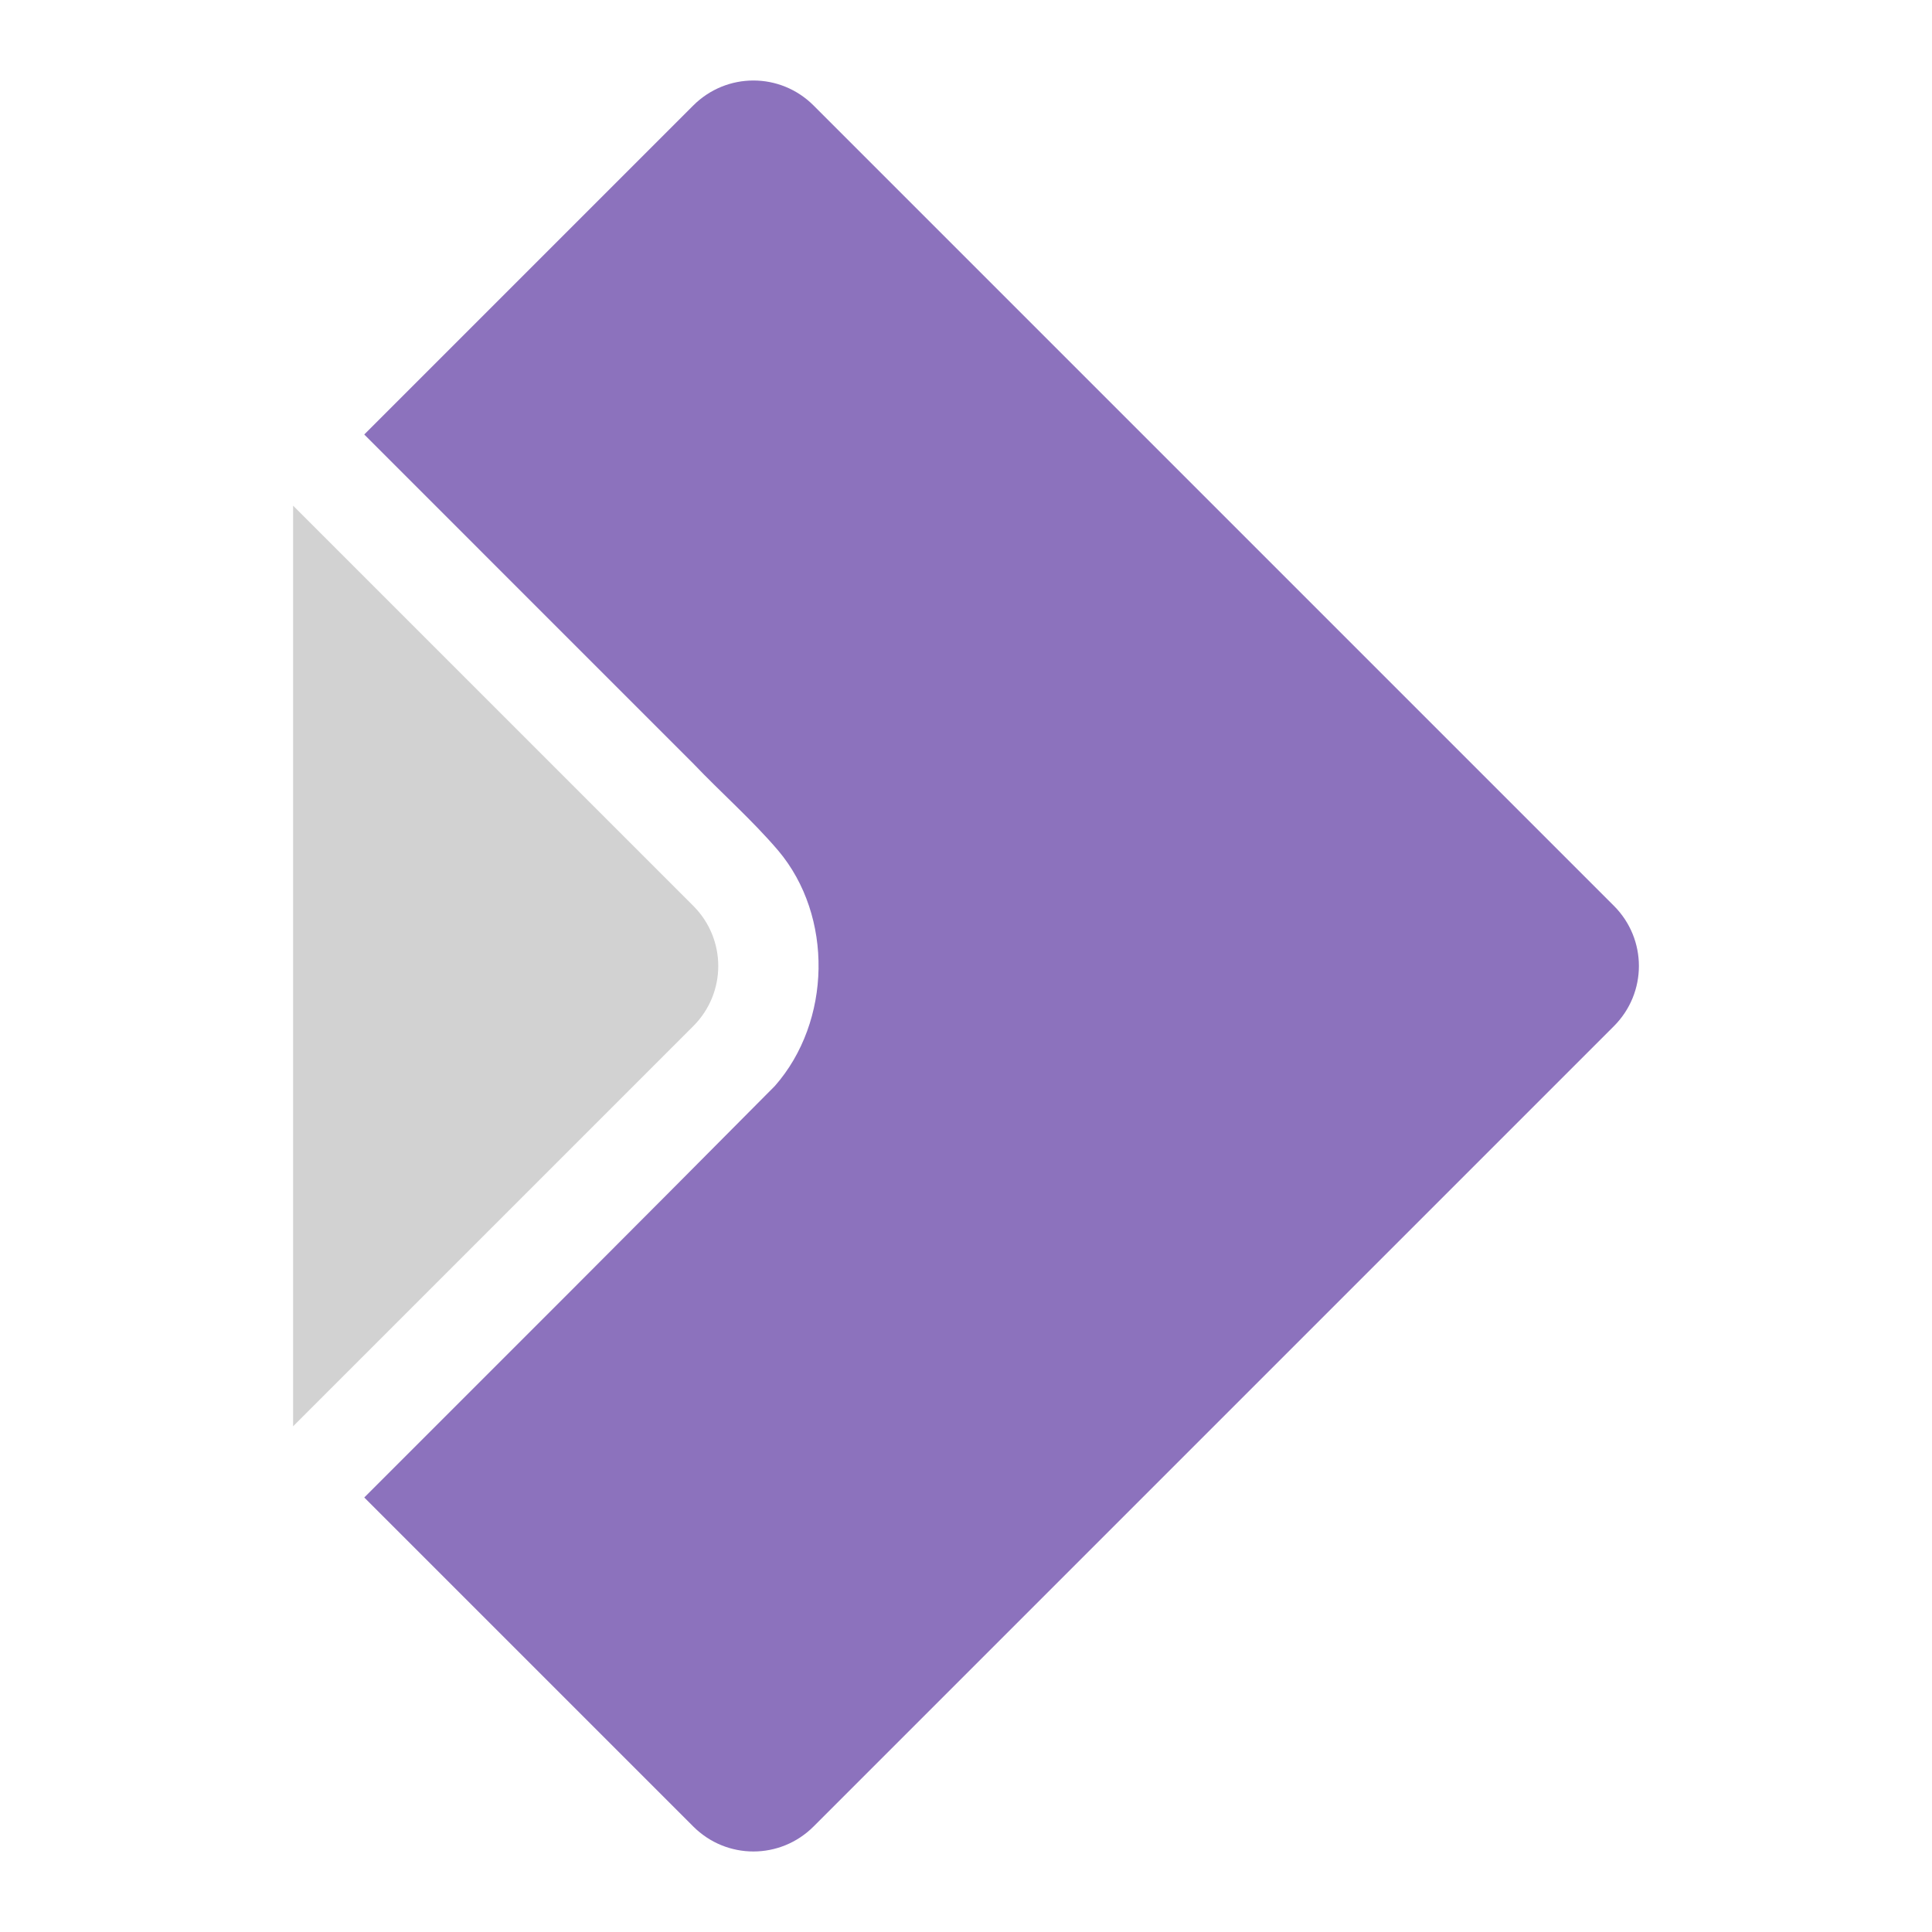 <svg xmlns="http://www.w3.org/2000/svg" xmlns:svg="http://www.w3.org/2000/svg" id="svg2" width="192" height="192" version="1.1" viewBox="0 0 192 192"><g id="layer1" transform="translate(0,-860.362)"><path style="fill:#8c72bd;fill-opacity:1;fill-rule:evenodd;stroke:none;stroke-width:.846;stroke-opacity:1" id="path961" d="m 74.875,868.362 c -2.162,0 -4.324,0.828 -5.98,2.484 l -32.697,32.697 c 10.899,10.899 21.796,21.798 32.695,32.697 2.78,2.916 5.823,5.579 8.441,8.646 5.512,6.526 5.296,17.005 -0.326,23.396 -13.562,13.673 -27.185,27.286 -40.809,40.898 l 32.695,32.695 c 3.313,3.313 8.646,3.313 11.959,0 l 79.535,-79.535 c 3.313,-3.313 3.313,-8.646 0,-11.959 L 80.853,870.846 c -1.656,-1.656 -3.817,-2.484 -5.979,-2.484 z"/><path style="fill:#d2d2d2;fill-opacity:1;fill-rule:evenodd;stroke:none;stroke-width:.846;stroke-opacity:1" id="path963" d="m 29.127,910.614 39.768,39.768 c 3.313,3.313 3.313,8.646 0,11.959 l -39.768,39.768 z"/></g><style id="style853" type="text/css"/></svg>